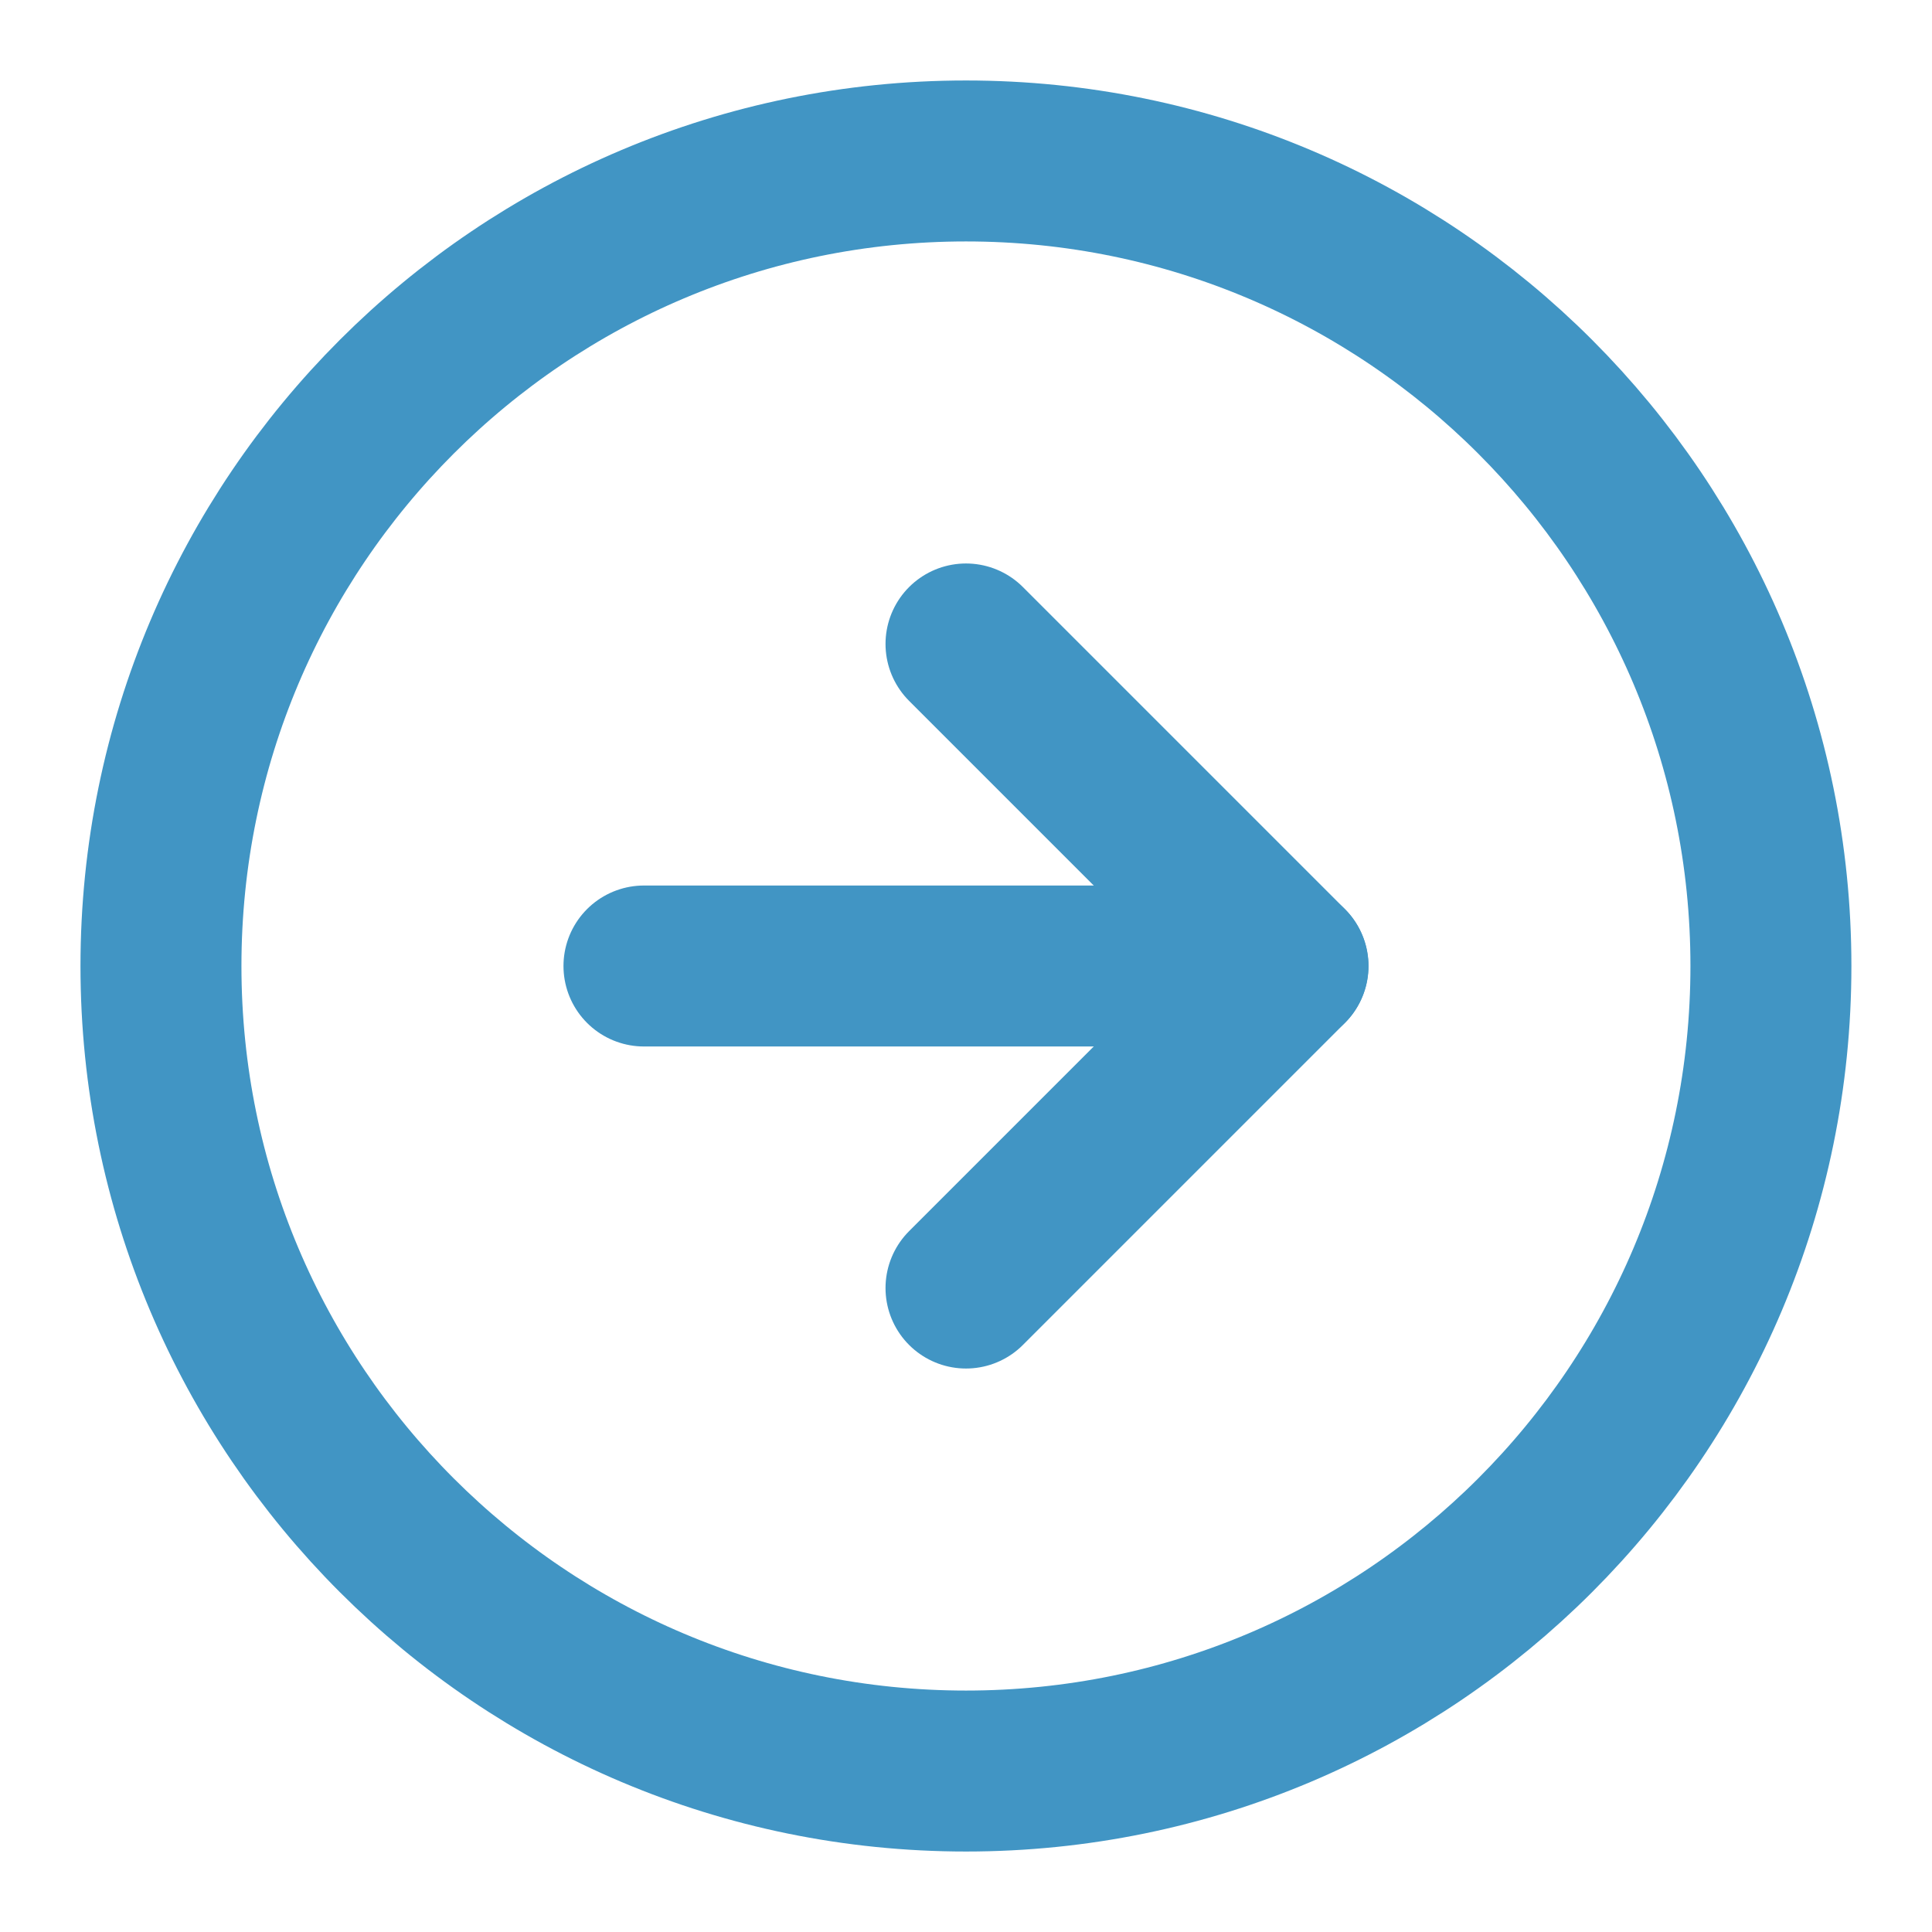 <svg width="16" height="16" viewBox="0 0 16 16" fill="none" xmlns="http://www.w3.org/2000/svg">
<path d="M8 14.667C11.682 14.667 14.666 11.682 14.666 8C14.666 4.318 11.682 1.333 8 1.333C4.318 1.333 1.333 4.318 1.333 8C1.333 11.682 4.318 14.667 8 14.667Z" stroke="#4195C4
" stroke-width="1.333" stroke-linecap="round" stroke-linejoin="round"/>
<path d="M8 10.667L10.667 8L8 5.333" stroke="#4195C4
" stroke-width="1.333" stroke-linecap="round" stroke-linejoin="round"/>
<path d="M5.333 8H10.666" stroke="#4195C4
" stroke-width="1.333" stroke-linecap="round" stroke-linejoin="round"/>
</svg>

